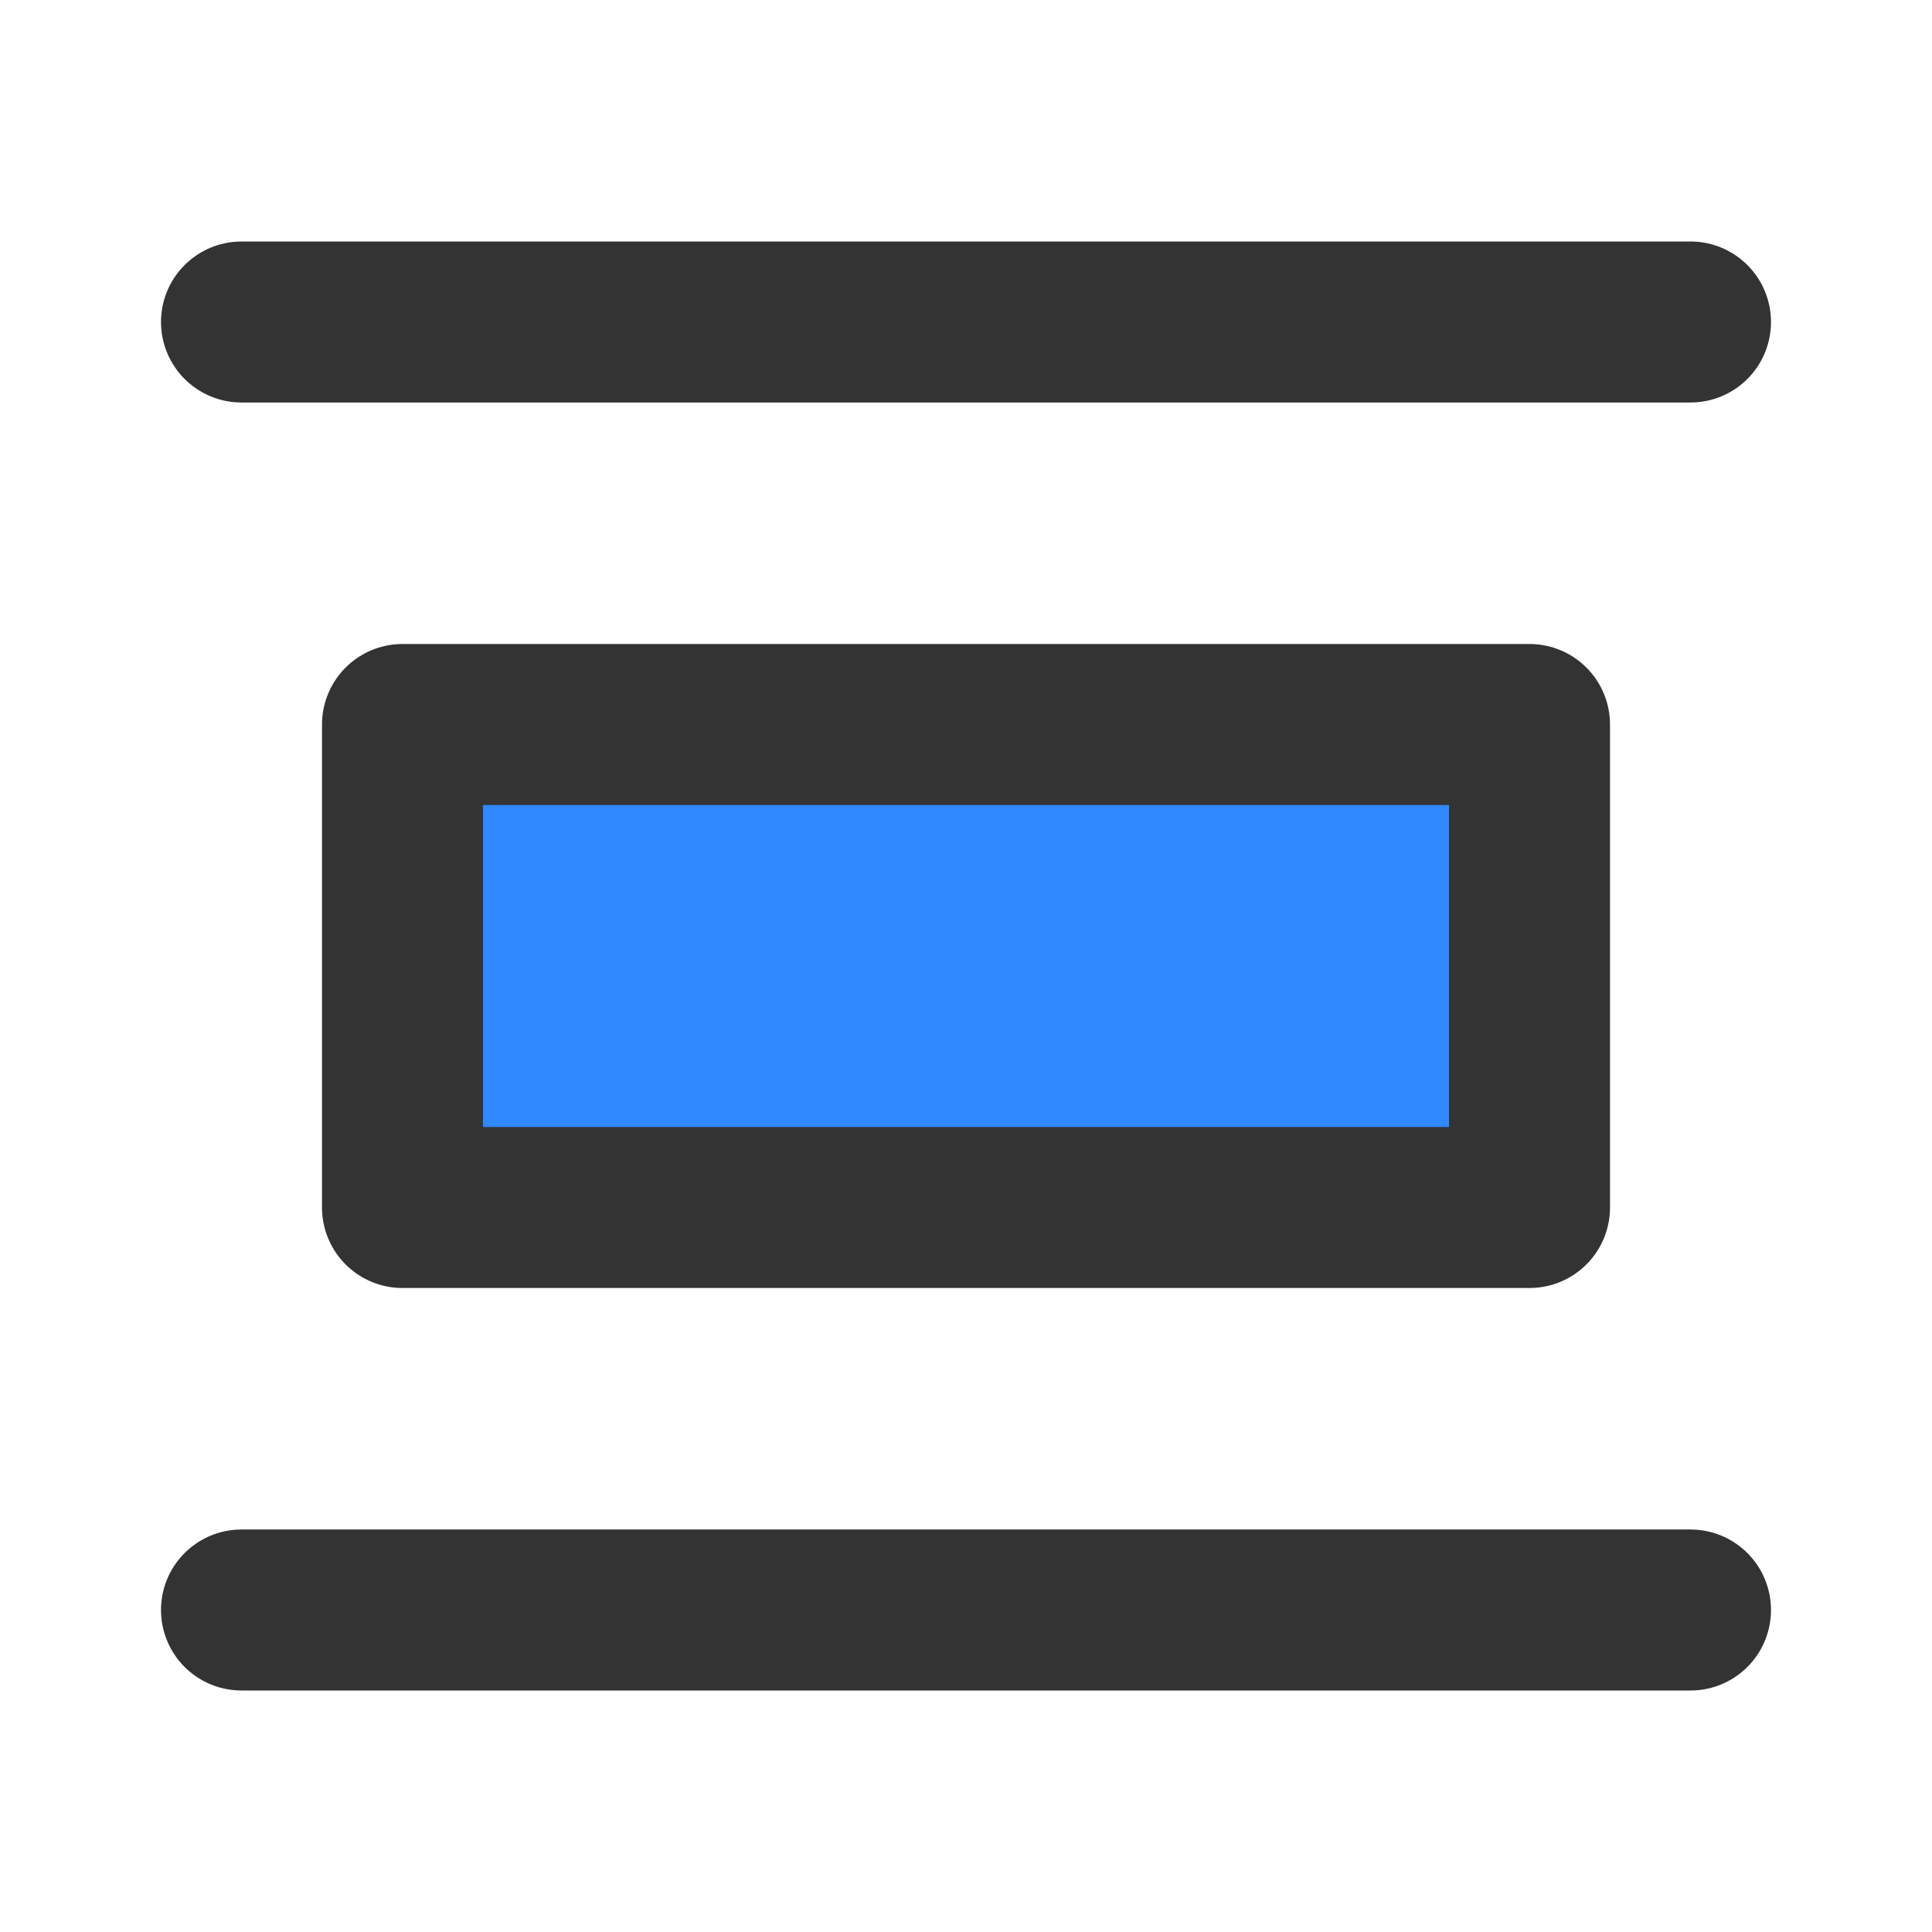 <?xml version="1.0" encoding="UTF-8"?><svg width="24" height="24" viewBox="0 0 48 48" fill="none" xmlns="http://www.w3.org/2000/svg"><rect x="38" y="30" width="28" height="12" transform="rotate(180 38 30)" fill="#2F88FF" stroke="#333" stroke-width="4" stroke-linejoin="round"/><path d="M42 40H6" stroke="#333" stroke-width="4" stroke-linecap="round" stroke-linejoin="round"/><path d="M42 8L6 8" stroke="#333" stroke-width="4" stroke-linecap="round" stroke-linejoin="round"/></svg>